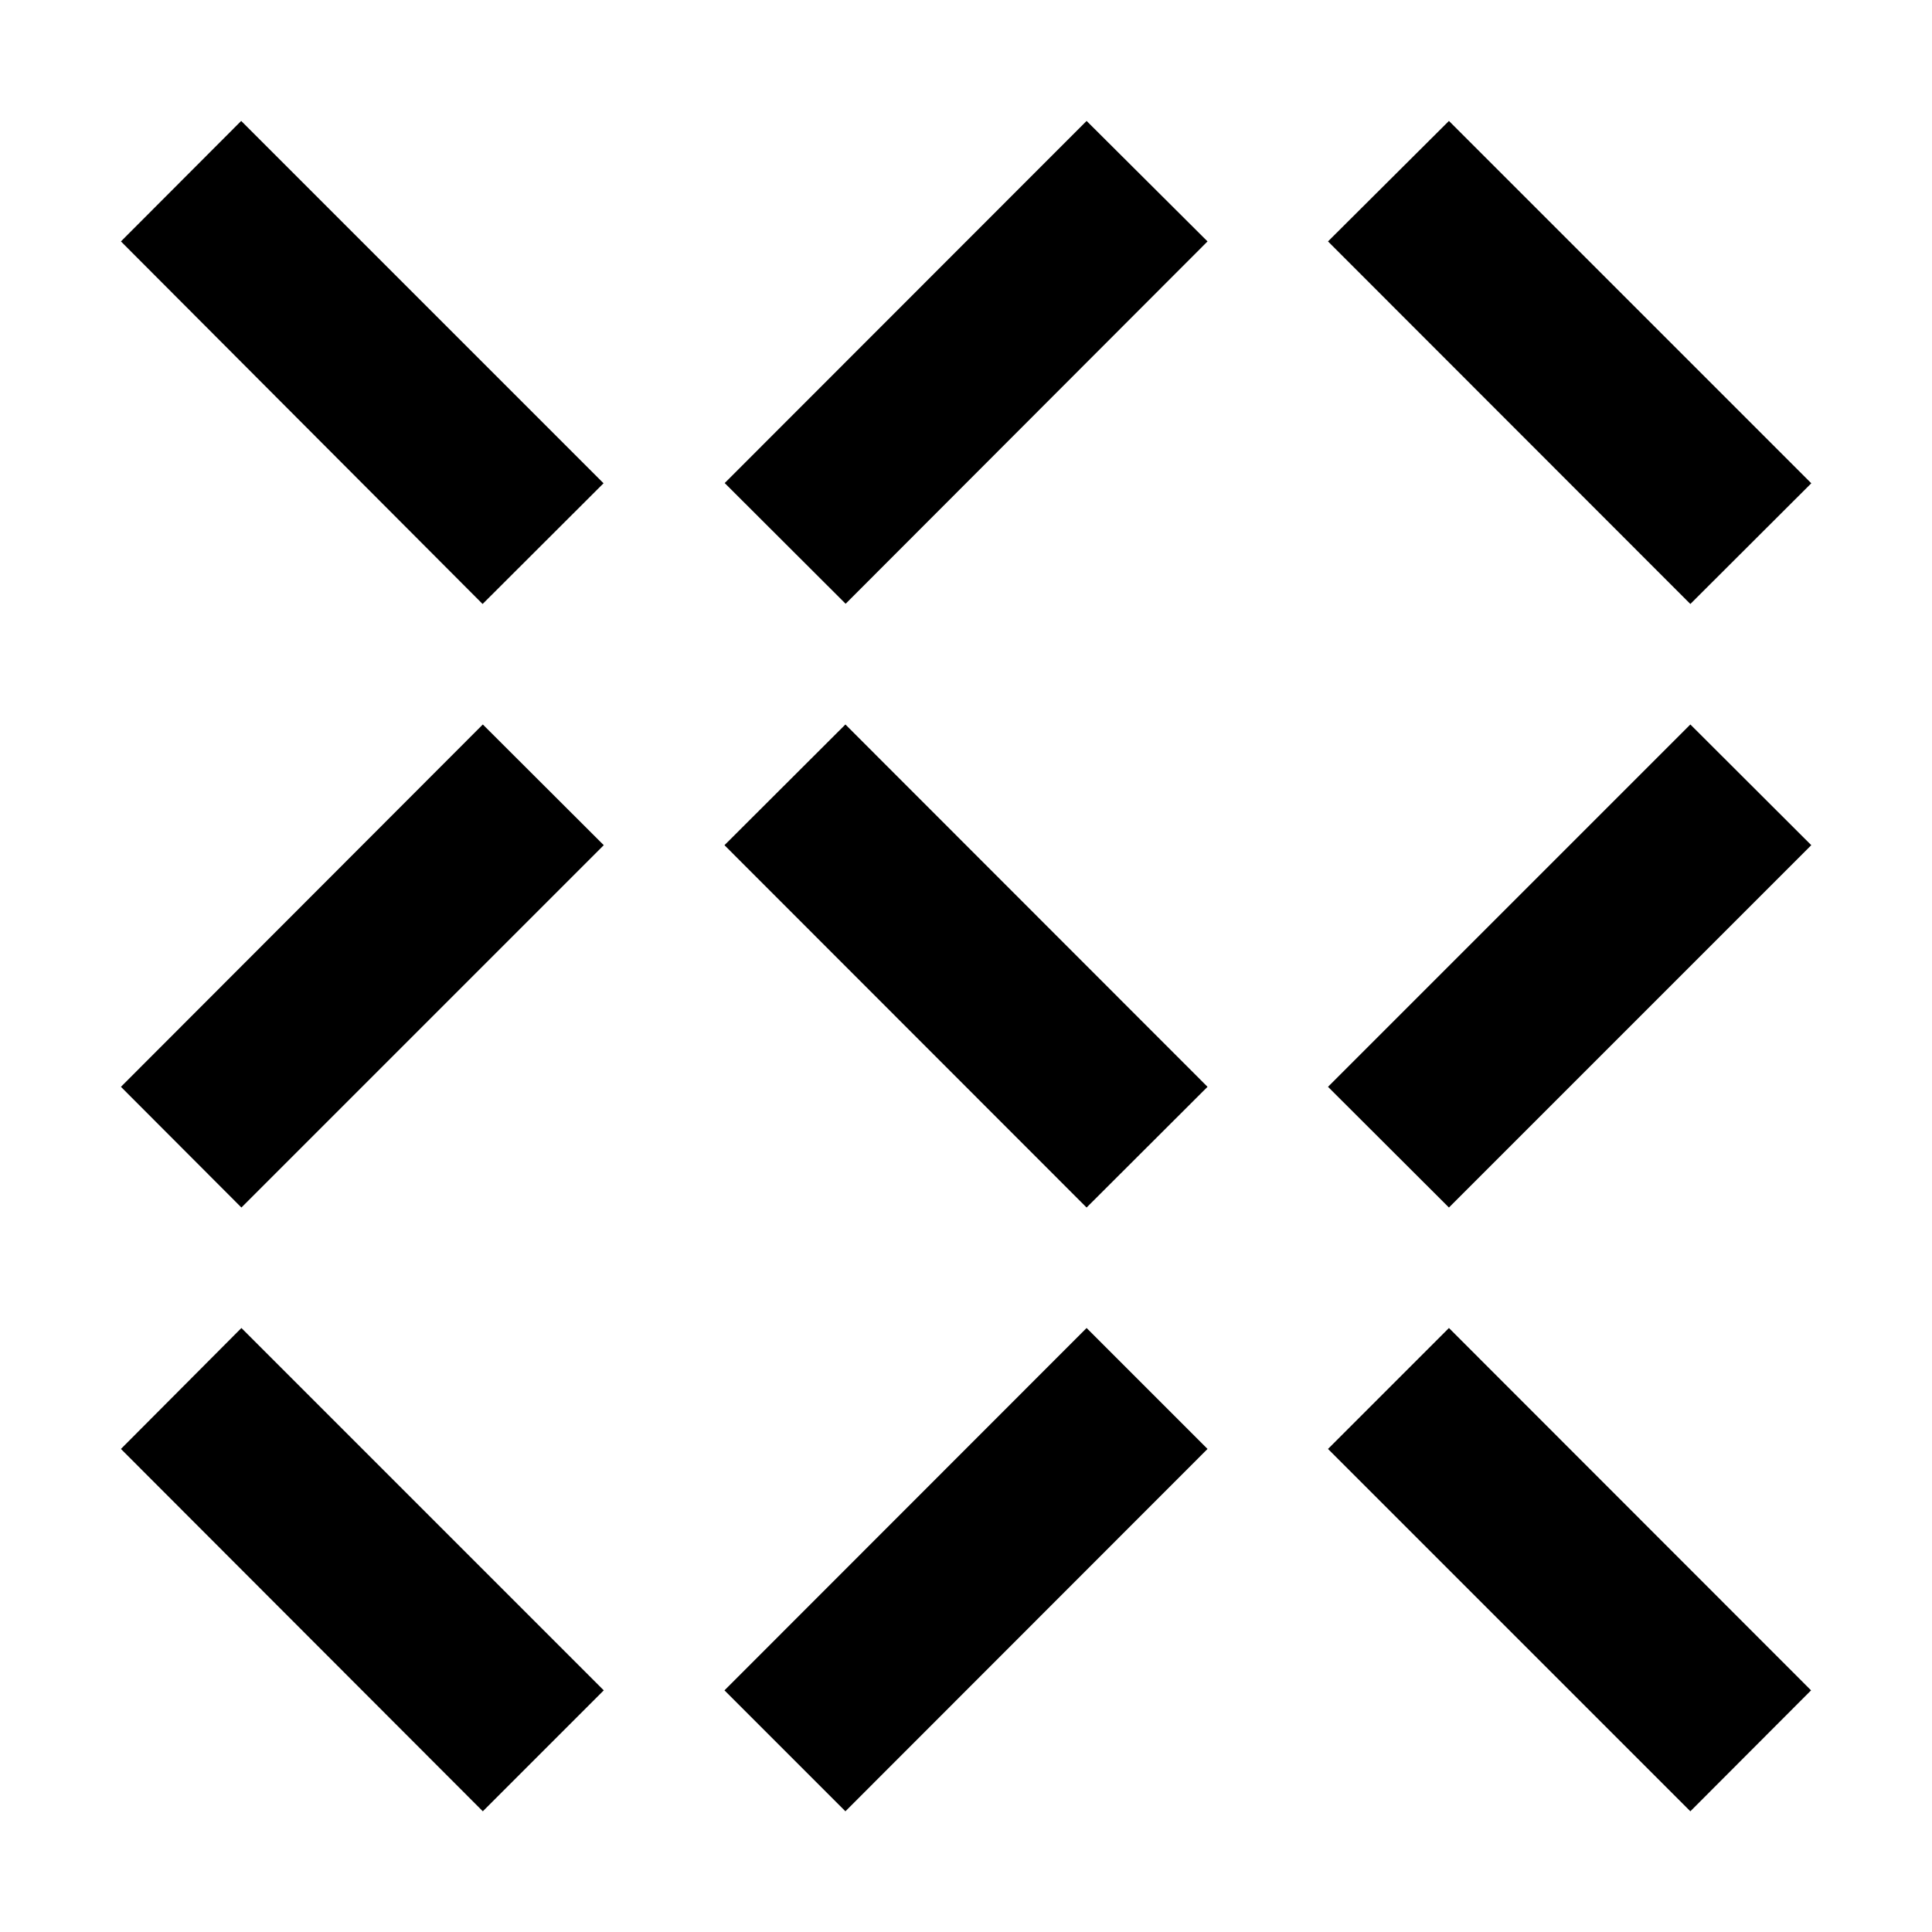 <svg width="32" height="32" viewBox="0 0 8.467 8.467" xmlns="http://www.w3.org/2000/svg"><path style="fill:#000;stroke:none;stroke-width:.265px;stroke-linecap:butt;stroke-linejoin:miter;stroke-opacity:1;fill-opacity:1" d="M.53 1.058 1.057.53l1.588 1.588-.53.529Z"/><path style="fill:#000;fill-opacity:1;stroke:none;stroke-width:.265px;stroke-linecap:butt;stroke-linejoin:miter;stroke-opacity:1" d="M5.292 1.058 4.762.53 3.176 2.117l.53.529ZM5.82 1.058 6.35.53l1.588 1.588-.53.529ZM.53 4.763l.528.529 1.588-1.588-.53-.529zM5.292 4.763l-.53.529-1.587-1.588.53-.529zM5.82 4.763l.53.529 1.588-1.588-.53-.529ZM.53 6.35l.528-.53 1.588 1.588-.53.53zM5.292 6.35l-.53-.53-1.587 1.588.53.53zM5.82 6.35l.53-.53 1.587 1.588-.529.53z"/></svg>